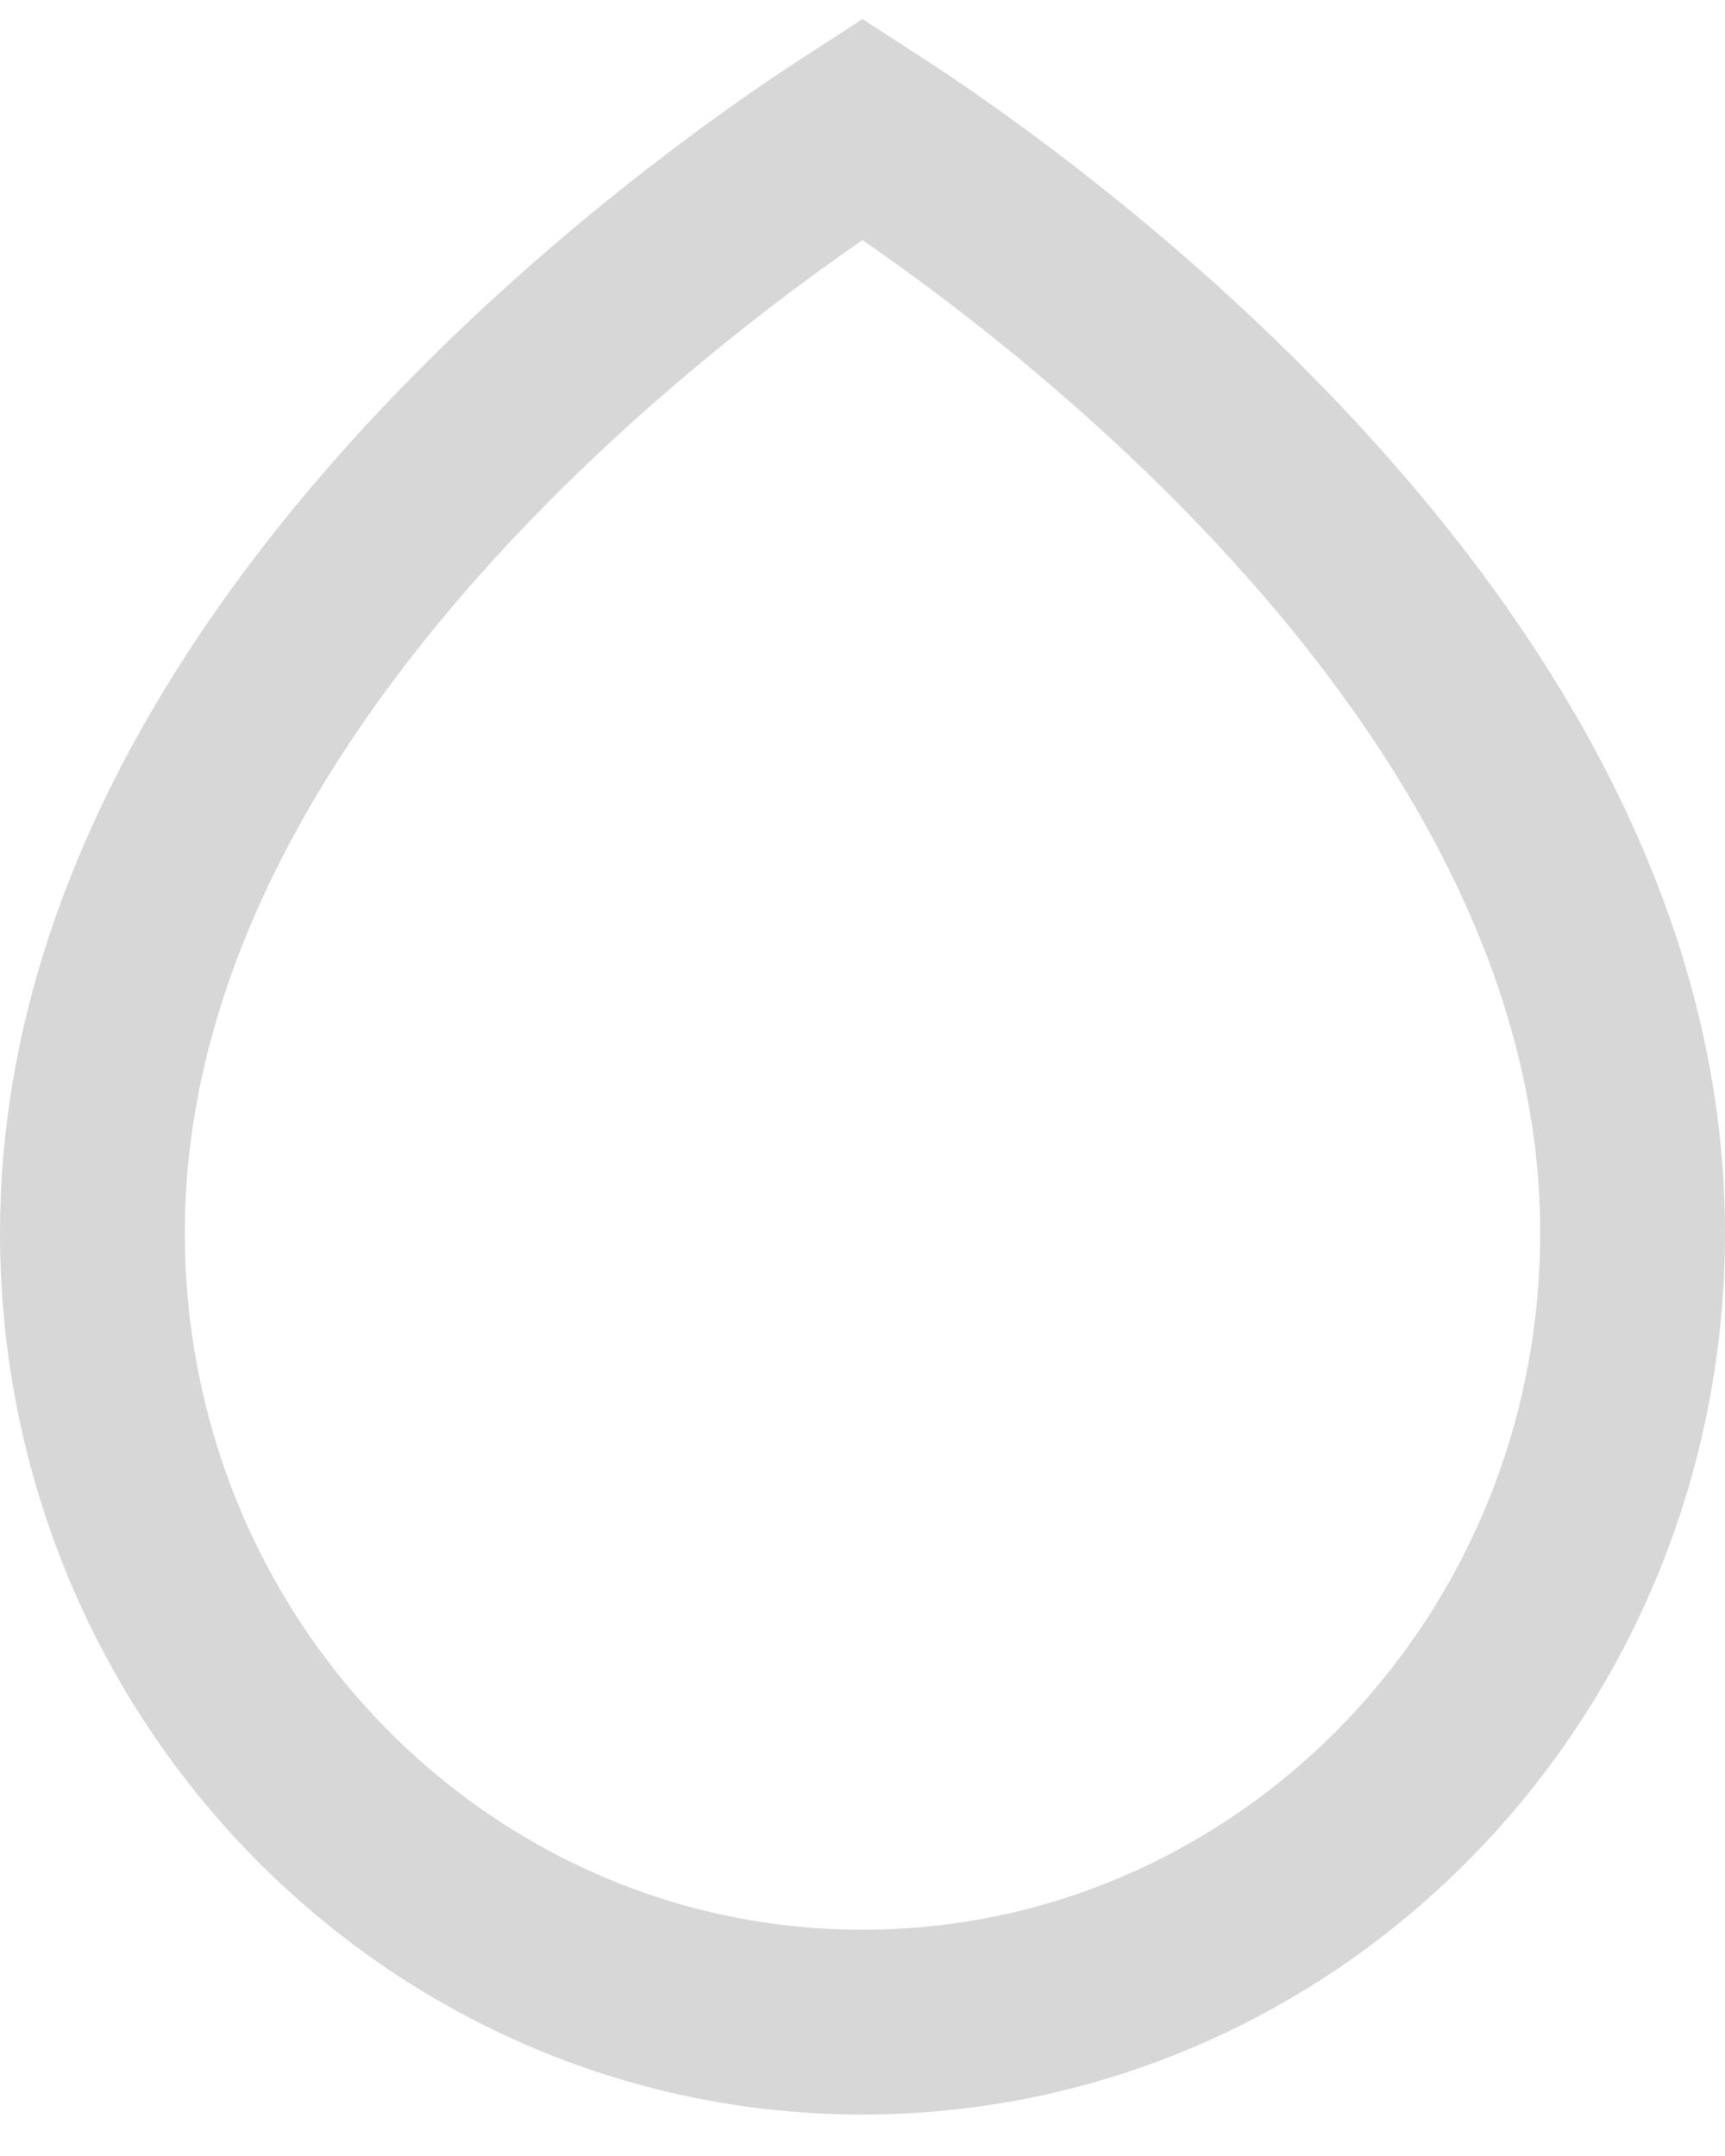 <svg width="28" height="35" viewBox="0 0 28 35" fill="none" xmlns="http://www.w3.org/2000/svg">
<path d="M26.5 20.012C26.5 14.798 23.346 10.242 19.944 6.873C18.266 5.211 16.582 3.892 15.316 2.989C14.795 2.616 14.345 2.319 14 2.096C13.655 2.319 13.205 2.616 12.684 2.989C11.418 3.892 9.734 5.211 8.056 6.873C4.654 10.242 1.5 14.798 1.5 20.012C1.5 27.122 7.128 32.827 14 32.827C20.765 32.827 26.324 27.298 26.496 20.344L26.5 20.012Z" stroke="#D7D7D7" stroke-width="3"/>
</svg>
